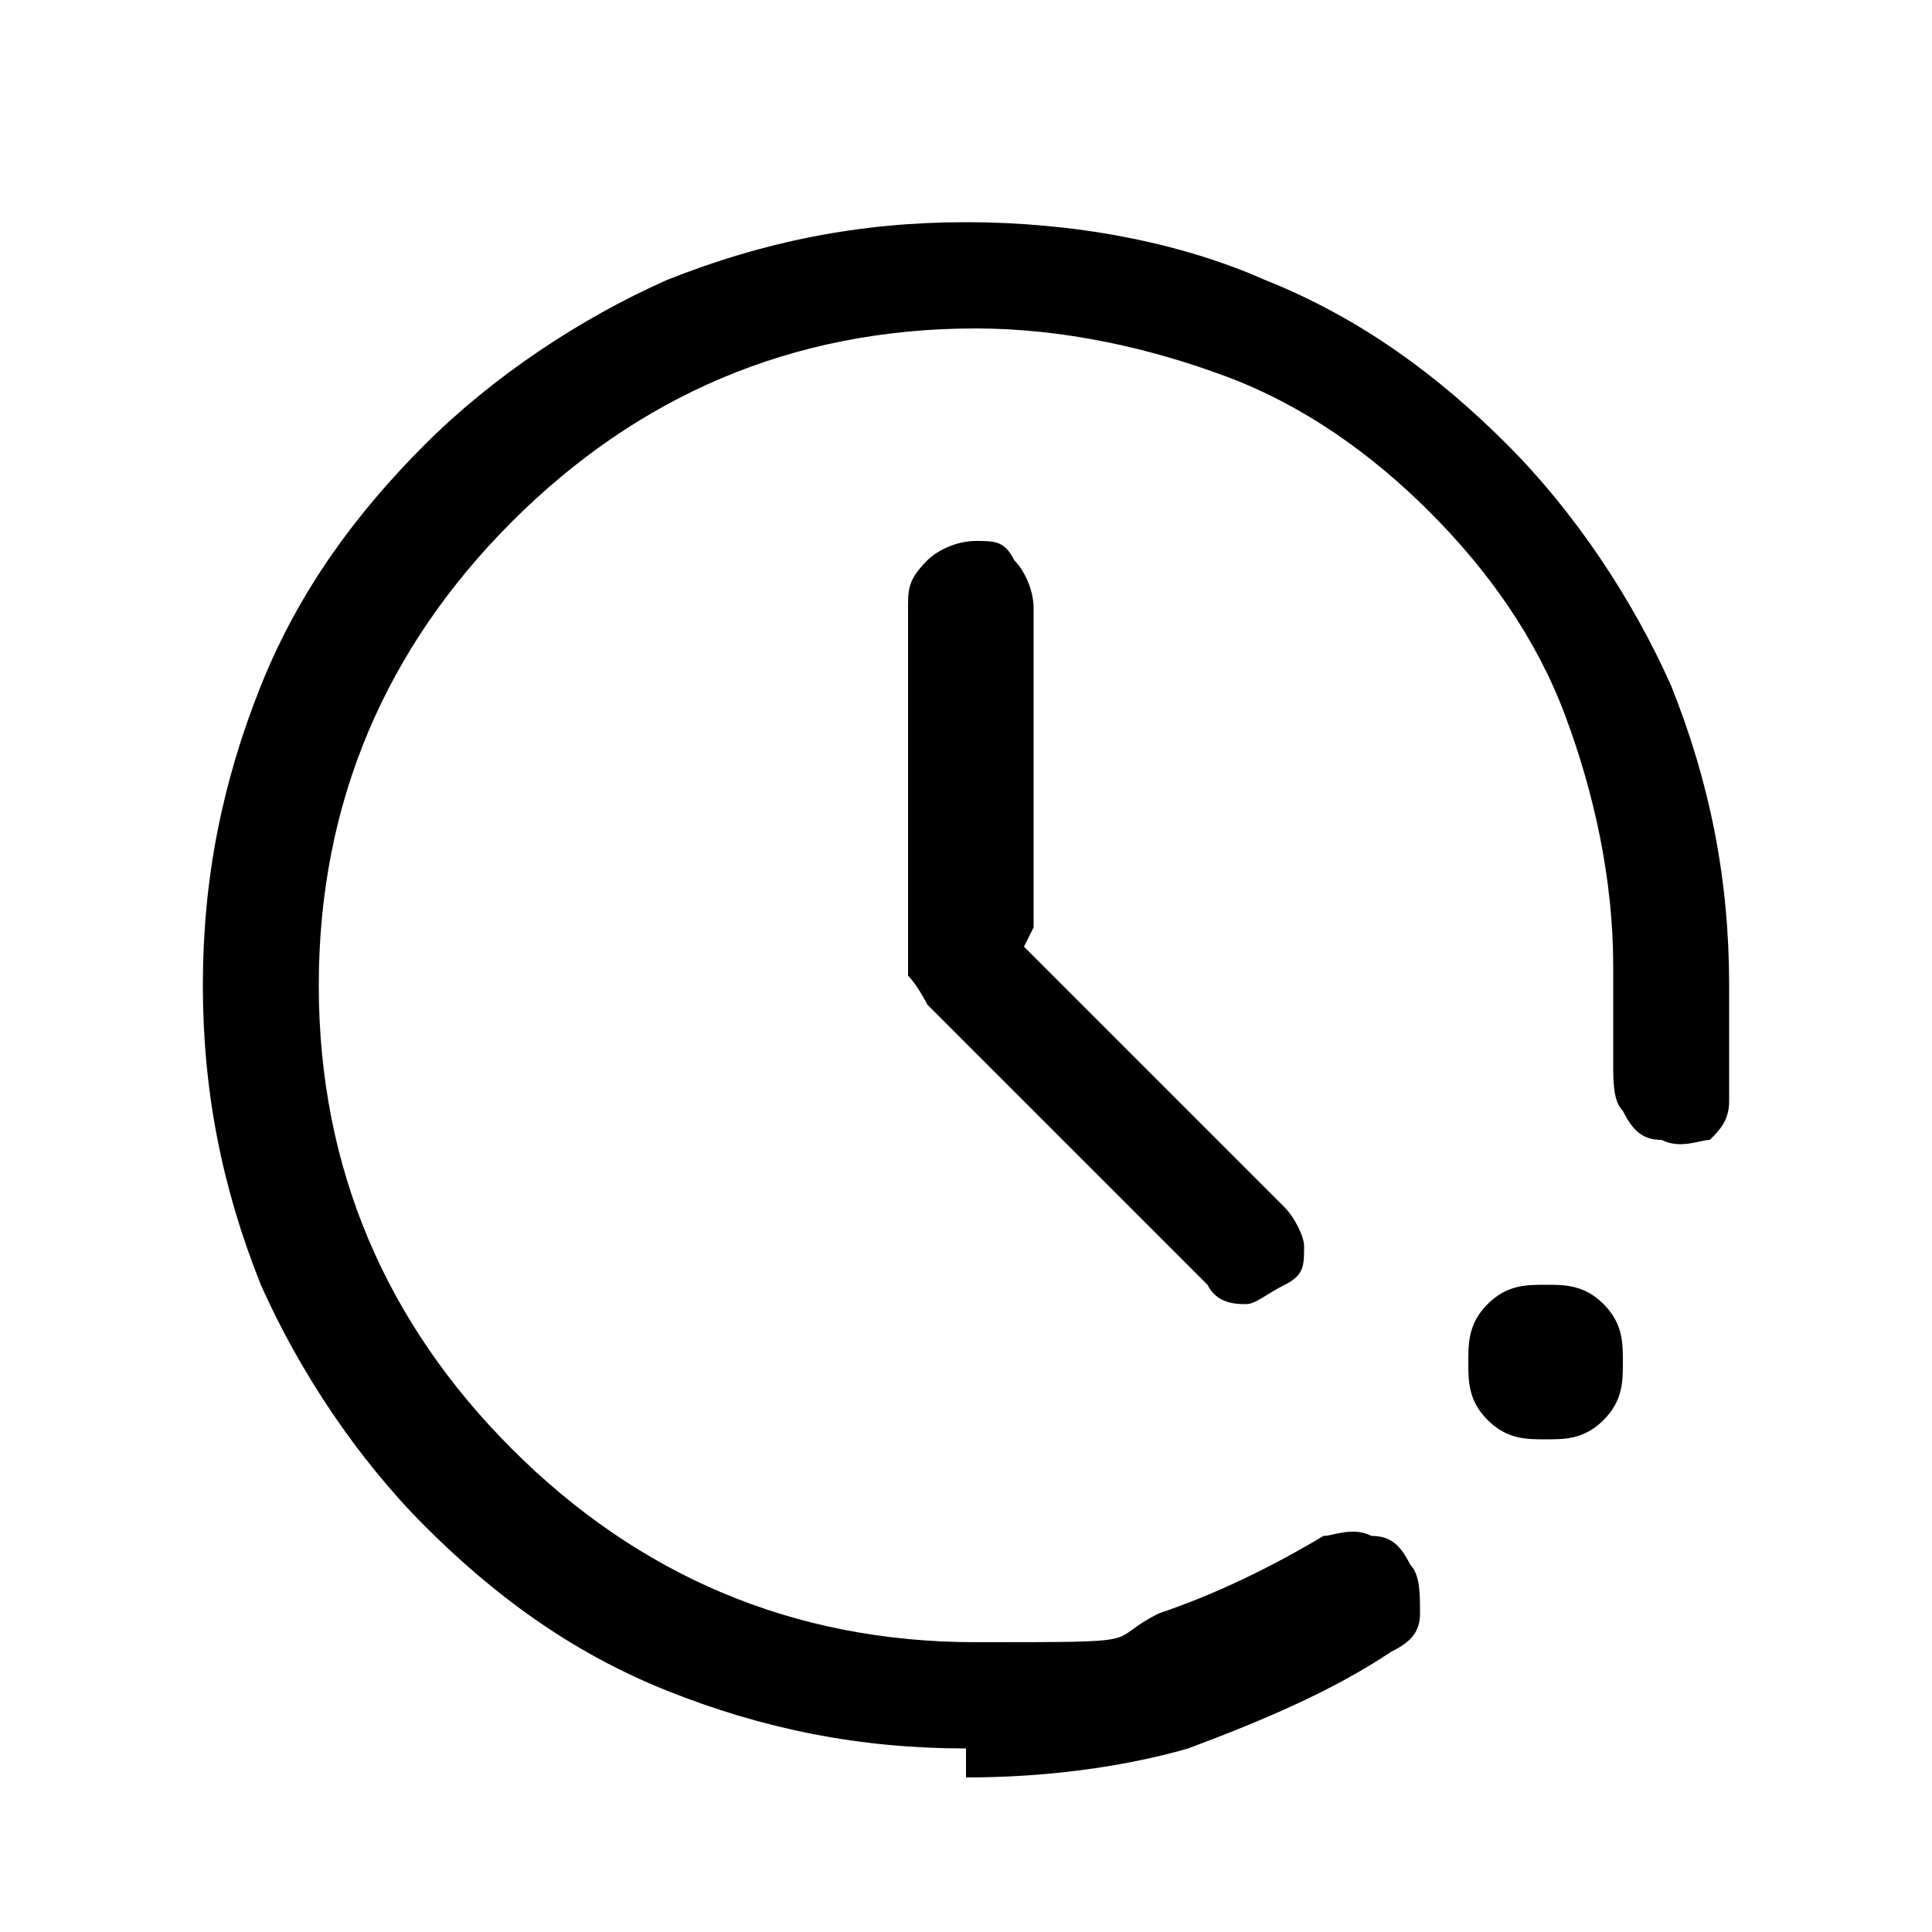<!-- Generated by IcoMoon.io -->
<svg version="1.1" xmlns="http://www.w3.org/2000/svg" width="32" height="32" viewBox="0 0 32 32">
<path d="M16 28.96c-1.76 0-3.36-0.32-4.96-0.96s-2.88-1.6-4-2.72c-1.12-1.12-2.080-2.56-2.72-4-0.64-1.6-0.96-3.2-0.96-4.96s0.32-3.36 0.96-4.96c0.64-1.6 1.6-2.88 2.72-4s2.56-2.080 4-2.72c1.6-0.64 3.2-0.96 4.96-0.96s3.52 0.32 4.96 0.96c1.6 0.64 2.88 1.6 4 2.72s2.080 2.56 2.72 4c0.64 1.6 0.96 3.2 0.96 4.96s0 0.64 0 0.96c0 0.32 0 0.64 0 0.96s-0.16 0.48-0.32 0.64c-0.16 0-0.48 0.16-0.8 0-0.32 0-0.48-0.16-0.64-0.48-0.16-0.16-0.16-0.48-0.16-0.8 0-0.16 0-0.48 0-0.8s0-0.48 0-0.8c0-1.44-0.32-2.88-0.8-4.16s-1.28-2.4-2.24-3.36c-0.96-0.96-2.080-1.76-3.36-2.24s-2.72-0.8-4.16-0.8c-3.040 0-5.6 1.12-7.68 3.2s-3.2 4.64-3.2 7.68 1.12 5.6 3.2 7.68c2.080 2.080 4.64 3.2 7.68 3.2s2.080 0 3.040-0.48c0.96-0.32 1.92-0.8 2.72-1.28 0.16 0 0.48-0.16 0.8 0 0.32 0 0.48 0.16 0.64 0.48 0.16 0.16 0.16 0.48 0.16 0.8s-0.16 0.48-0.48 0.64c-0.96 0.64-2.080 1.12-3.36 1.6-1.12 0.32-2.4 0.48-3.68 0.48zM25.6 23.84c-0.32 0-0.64 0-0.96-0.32s-0.32-0.64-0.32-0.96 0-0.64 0.32-0.96 0.64-0.32 0.96-0.32 0.64 0 0.96 0.32 0.32 0.64 0.32 0.96 0 0.64-0.32 0.96-0.64 0.32-0.96 0.32zM16.96 15.68l4.32 4.32c0.16 0.16 0.32 0.48 0.32 0.64 0 0.32 0 0.48-0.32 0.64s-0.48 0.32-0.64 0.32-0.48 0-0.64-0.32l-4.64-4.64c0 0-0.16-0.32-0.32-0.48 0 0 0-0.32 0-0.48v-5.6c0-0.32 0-0.48 0.32-0.8 0.16-0.16 0.48-0.32 0.8-0.32s0.48 0 0.64 0.32c0.16 0.16 0.32 0.48 0.32 0.8v5.28z"></path>
</svg>
